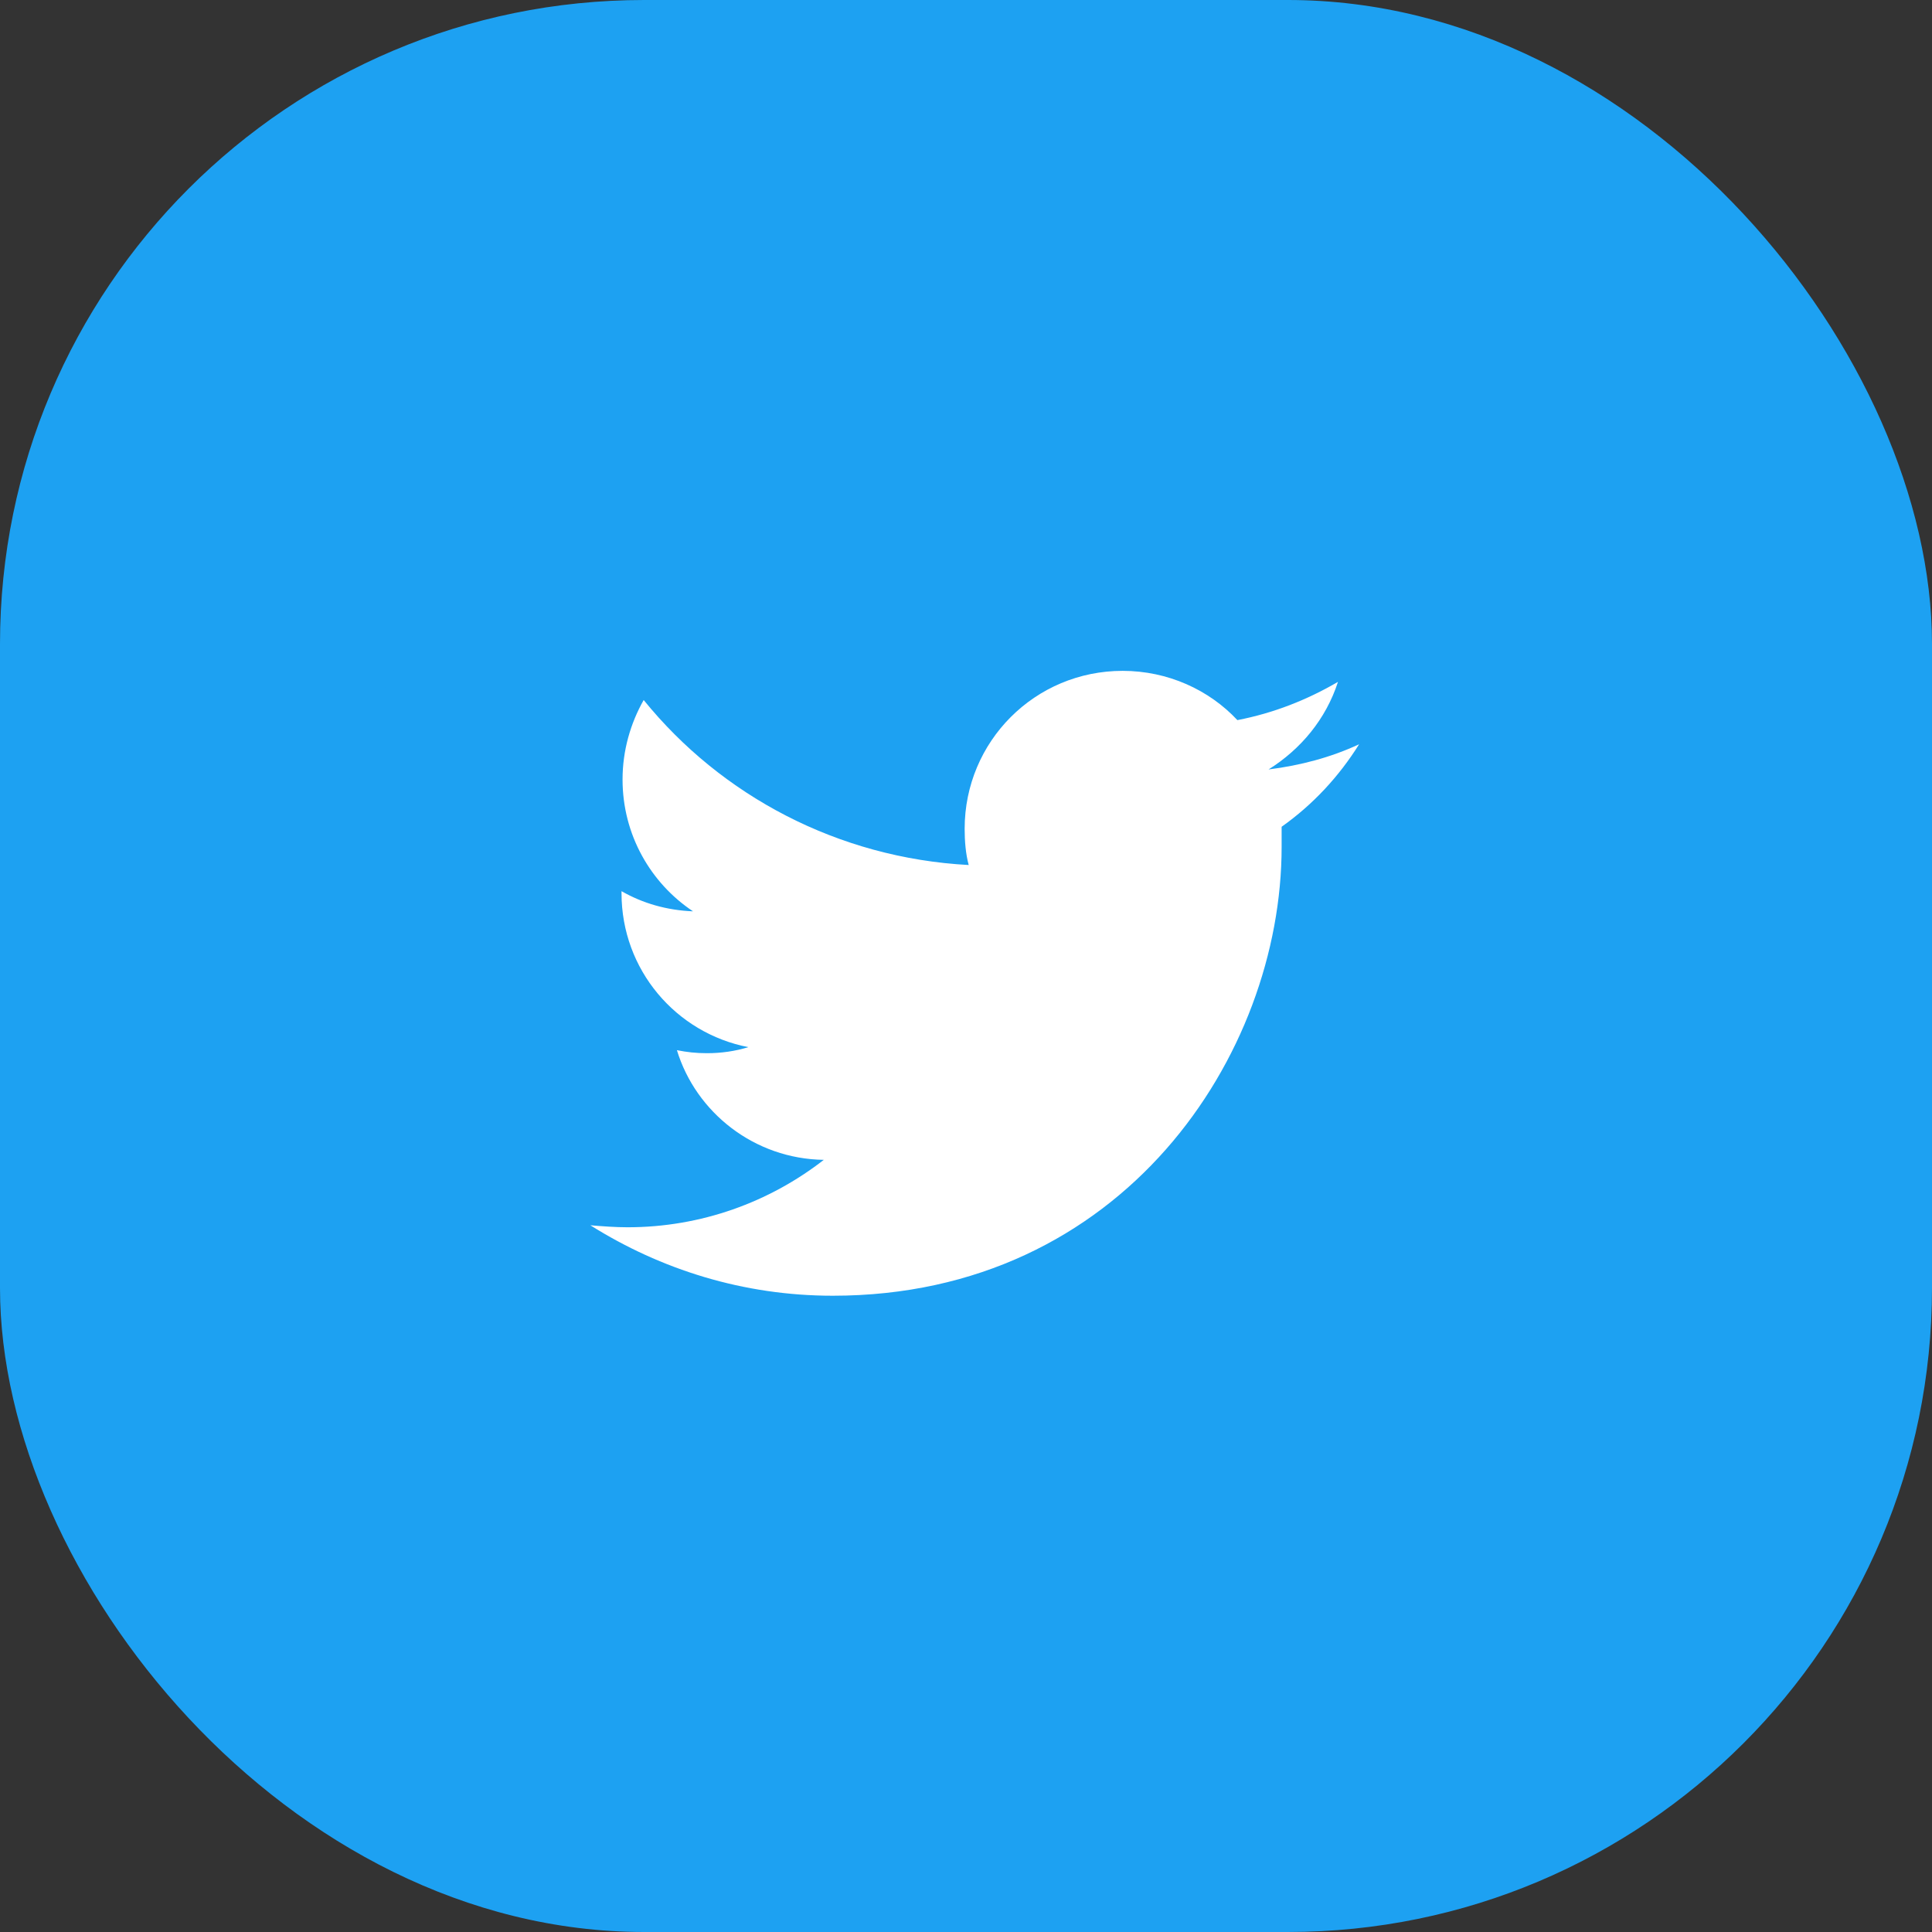 <svg width="30" height="30" viewBox="0 0 30 30" fill="none" xmlns="http://www.w3.org/2000/svg">
<rect x="0" y="0" width="30" height="30" fill="#333333" stroke="none"/>
<rect width="30" height="30" rx="10" fill="#1DA1F2"/>
<rect x="5" y="5" width="20" height="20" rx="10" fill="#1DA1F2"/>
<path d="M19.901 12.838C19.901 12.948 19.901 13.057 19.901 13.151C19.901 16.385 17.432 20.12 12.932 20.12C11.542 20.12 10.261 19.713 9.167 19.026C9.354 19.042 9.557 19.057 9.745 19.057C10.886 19.057 11.948 18.667 12.792 18.01C11.714 17.995 10.807 17.276 10.511 16.307C10.667 16.338 10.807 16.354 10.979 16.354C11.198 16.354 11.417 16.323 11.62 16.26C10.495 16.042 9.651 15.057 9.651 13.87C9.651 13.854 9.651 13.854 9.651 13.838C9.979 14.026 10.354 14.135 10.761 14.151C10.104 13.713 9.667 12.963 9.667 12.104C9.667 11.651 9.792 11.229 9.995 10.87C11.198 12.354 13.011 13.323 15.042 13.432C14.995 13.26 14.979 13.057 14.979 12.87C14.979 11.51 16.073 10.417 17.432 10.417C18.136 10.417 18.776 10.713 19.214 11.182C19.776 11.073 20.292 10.87 20.776 10.588C20.589 11.167 20.198 11.635 19.698 11.948C20.198 11.885 20.667 11.76 21.104 11.557C20.792 12.057 20.386 12.495 19.901 12.838Z" fill="white"/>
</svg>
